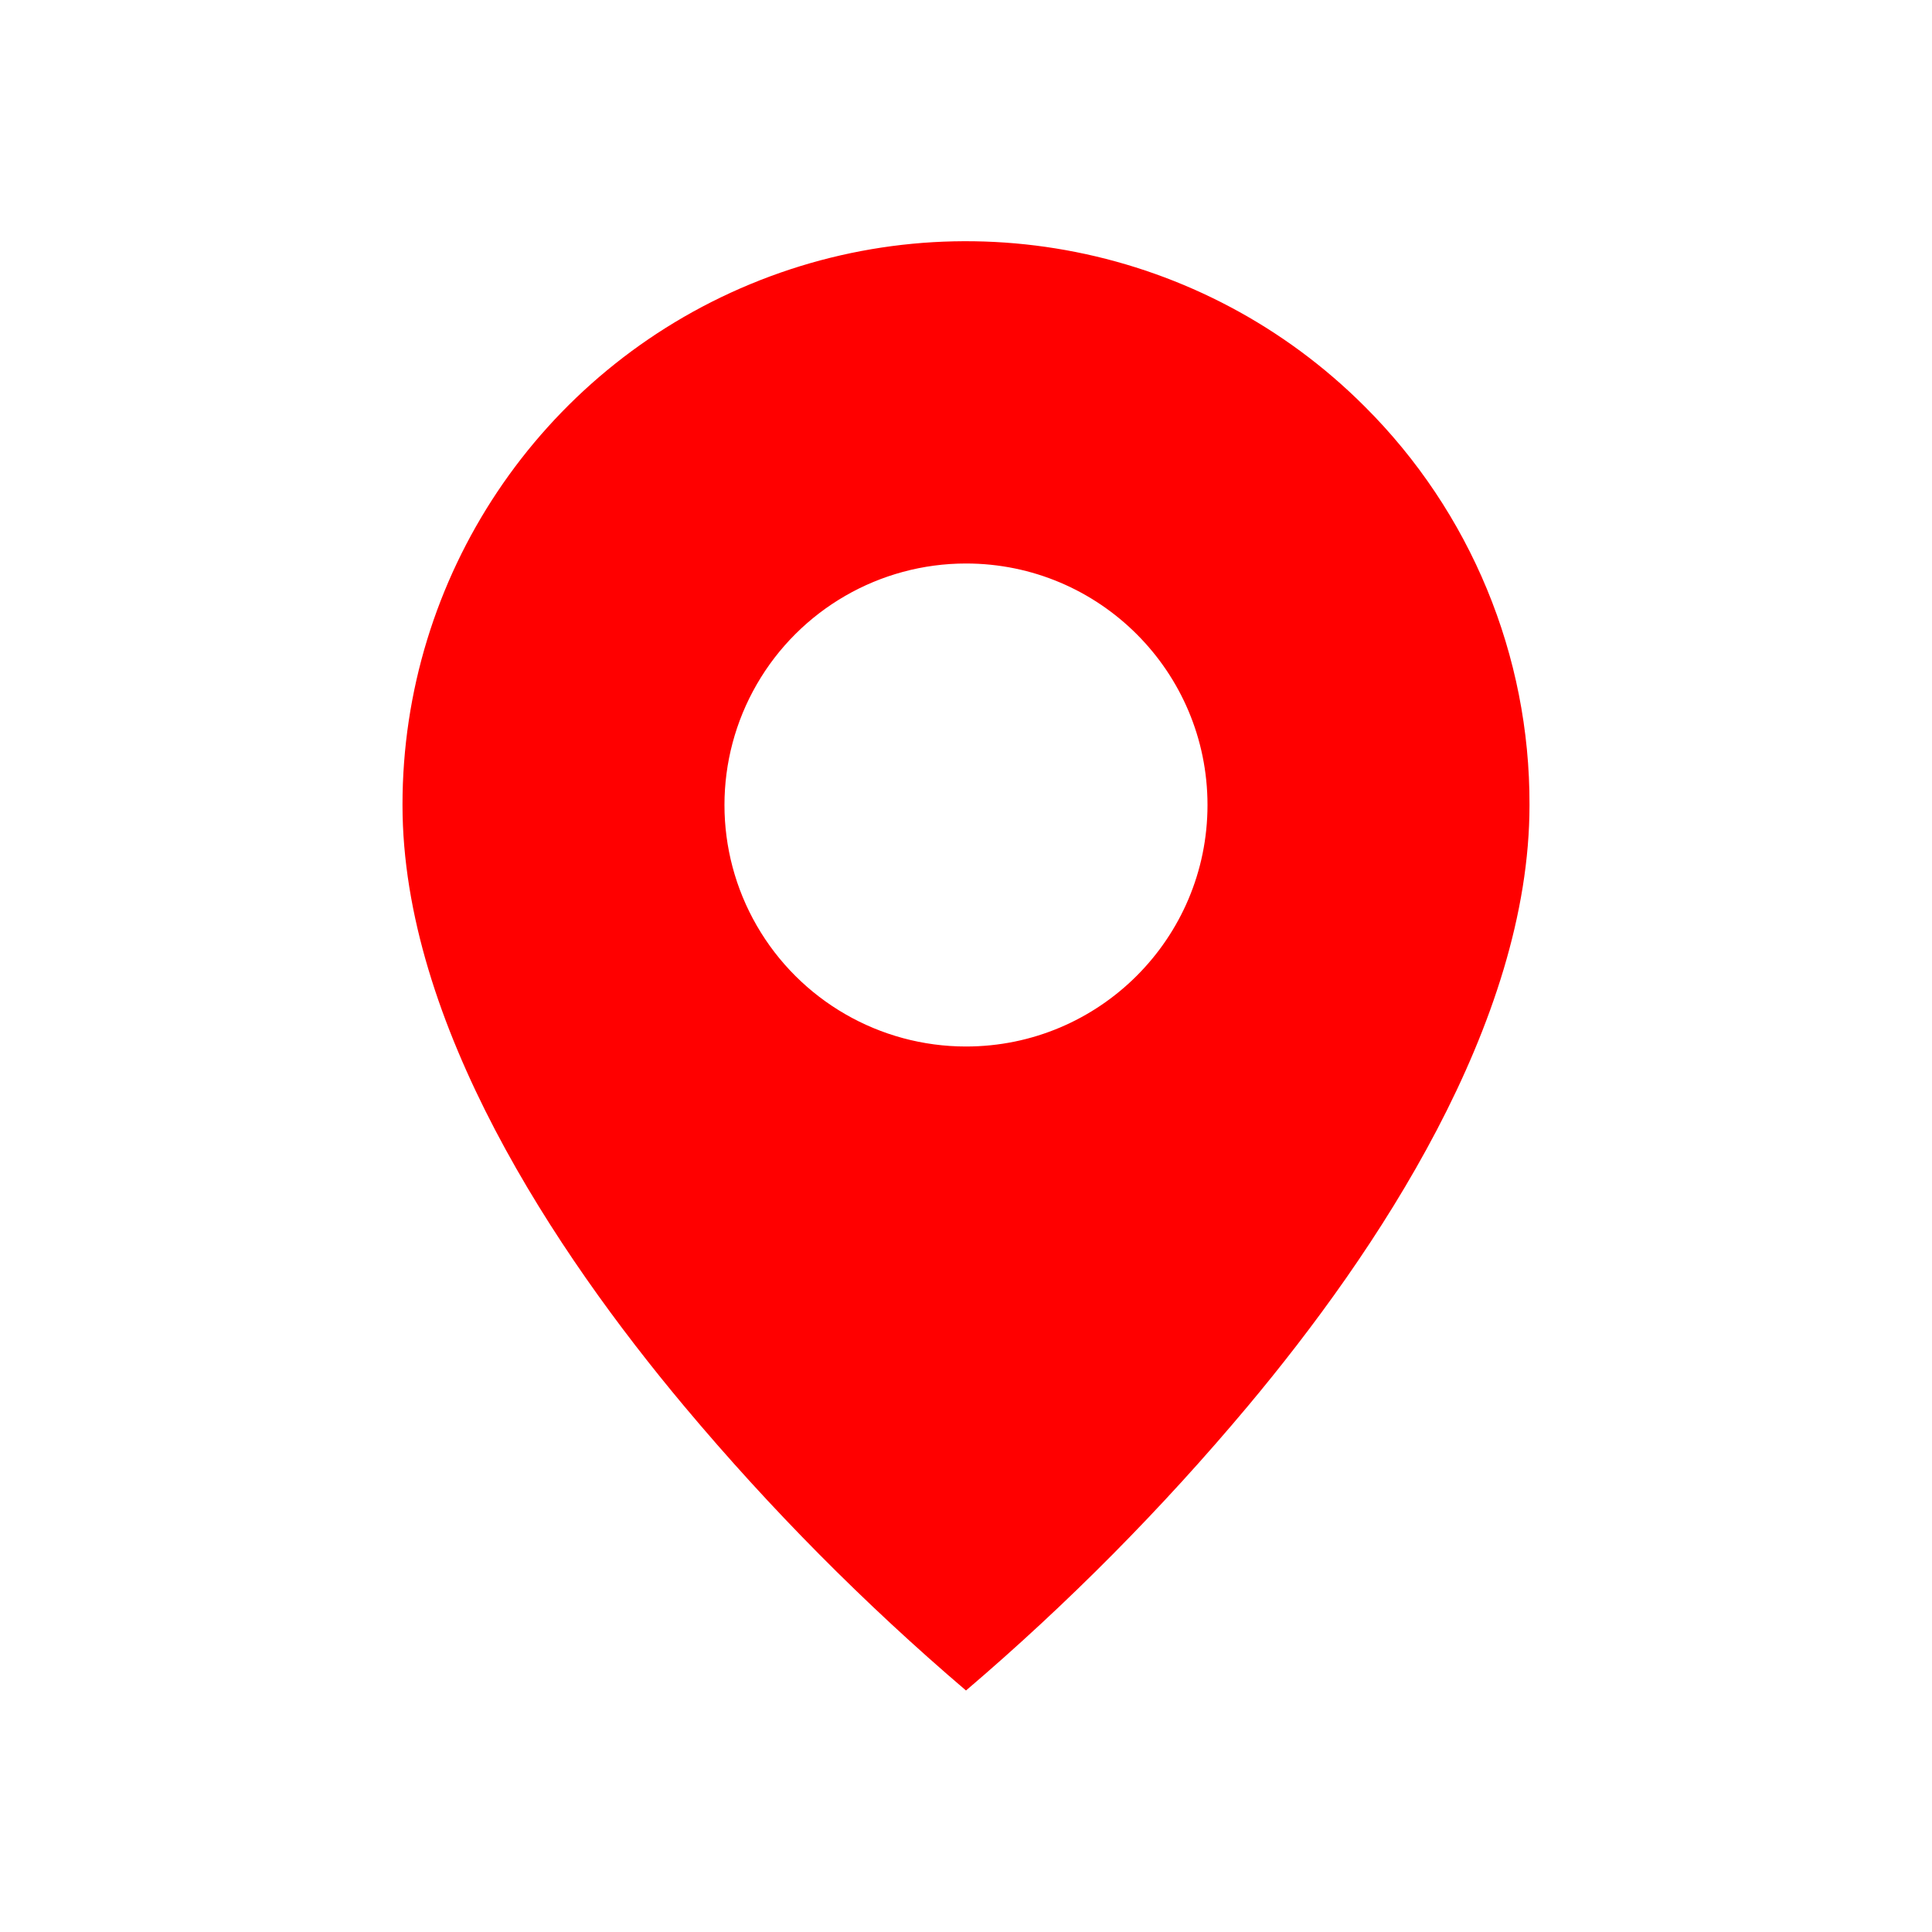 <svg width="30" height="30" viewBox="0 0 30 30" fill="none" xmlns="http://www.w3.org/2000/svg">
<path d="M15 26.25C13.421 24.903 11.958 23.427 10.625 21.836C8.625 19.448 6.25 15.89 6.25 12.5C6.248 8.959 8.38 5.767 11.651 4.412C14.922 3.057 18.688 3.807 21.19 6.311C22.836 7.95 23.757 10.178 23.75 12.5C23.75 15.89 21.375 19.448 19.375 21.836C18.042 23.427 16.579 24.903 15 26.25ZM15 8.75C13.66 8.75 12.422 9.465 11.752 10.625C11.082 11.785 11.082 13.215 11.752 14.375C12.422 15.535 13.66 16.25 15 16.25C17.071 16.25 18.75 14.571 18.75 12.5C18.75 10.429 17.071 8.75 15 8.75Z" fill="#FF0000"/>
</svg>
